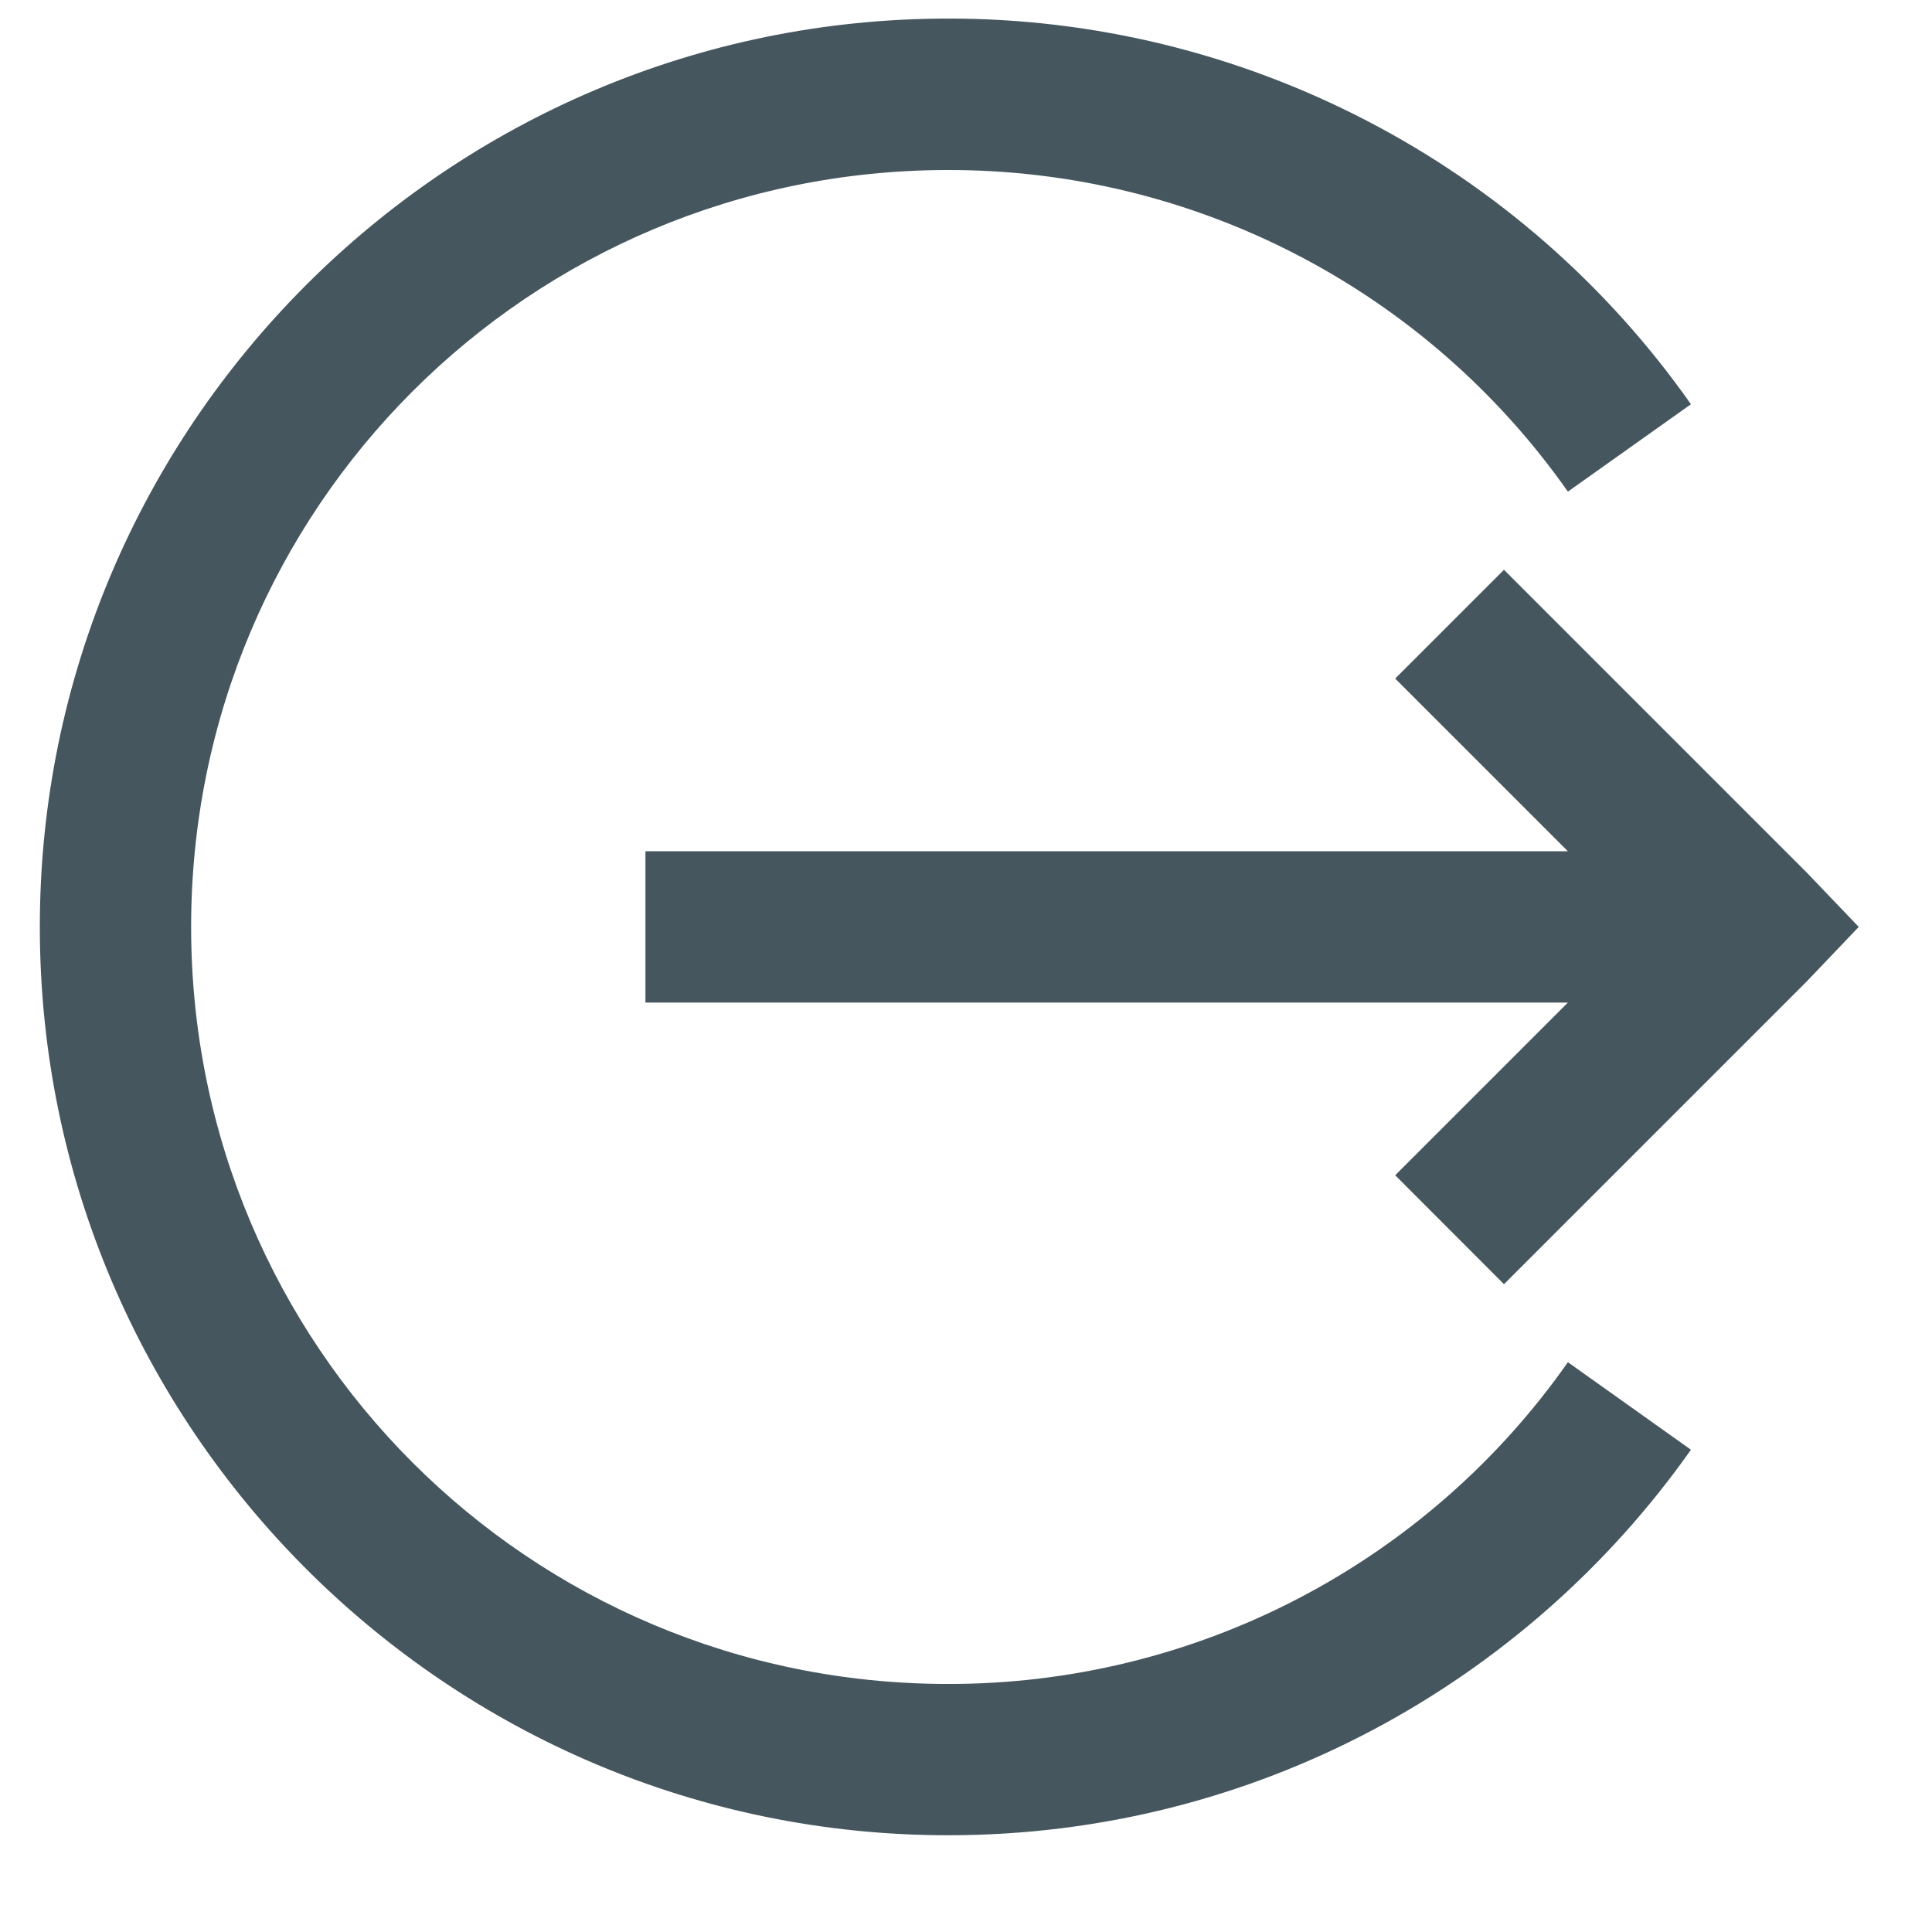<svg width="13" height="13" viewBox="0 0 13 13" fill="none" xmlns="http://www.w3.org/2000/svg">
<path d="M6.38 0.125C3.01 0.125 0.268 2.867 0.268 6.237C0.268 9.607 3.01 12.349 6.38 12.349C8.443 12.349 10.271 11.324 11.378 9.755L10.55 9.166C10.081 9.835 9.456 10.382 8.73 10.759C8.004 11.136 7.198 11.332 6.38 11.331C3.561 11.331 1.286 9.056 1.286 6.237C1.286 3.418 3.561 1.144 6.38 1.144C7.198 1.143 8.004 1.339 8.73 1.716C9.456 2.093 10.08 2.639 10.55 3.308L11.378 2.72C10.814 1.918 10.066 1.263 9.196 0.812C8.326 0.36 7.36 0.124 6.38 0.125ZM10.12 3.834L9.388 4.566L10.55 5.728H4.343V6.746H10.55L9.388 7.908L10.12 8.641L12.158 6.603L12.507 6.237L12.157 5.871L10.12 3.834Z" fill="#45565E"/>
</svg>
